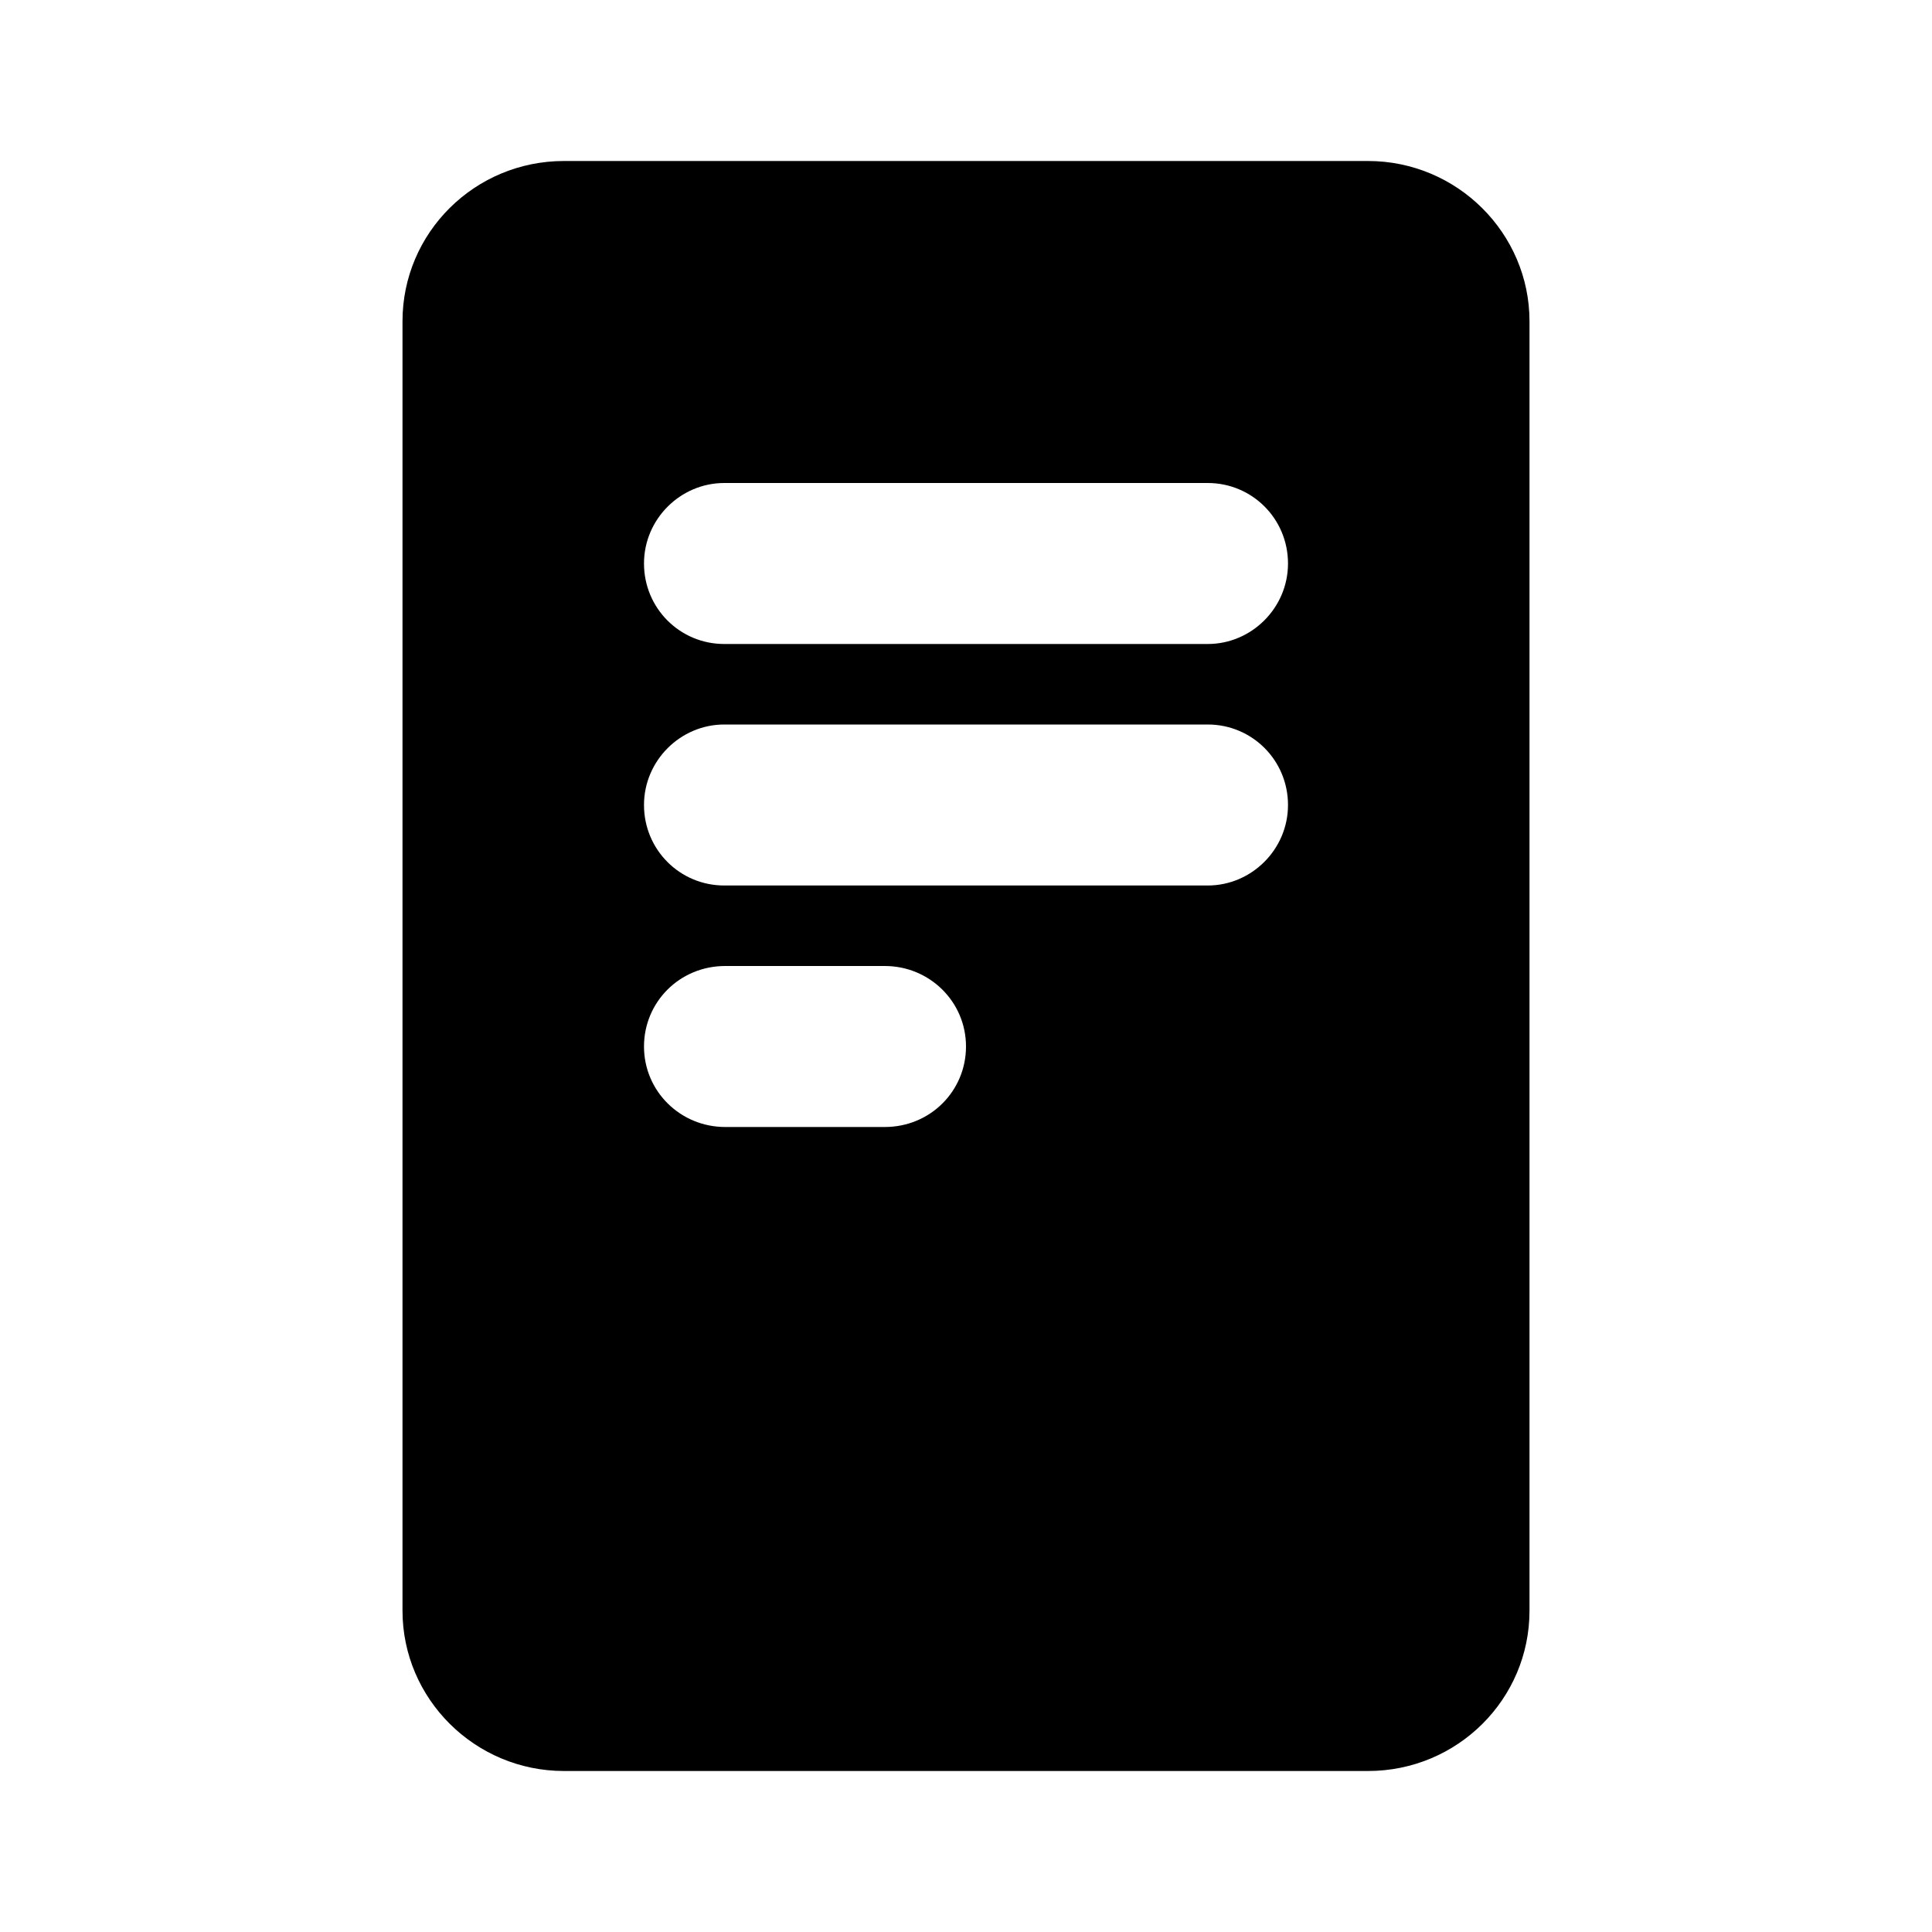 <?xml version="1.0" encoding="UTF-8" standalone="no"?>
<svg width="24px" height="24px" viewBox="0 0 24 24" version="1.1" xmlns="http://www.w3.org/2000/svg" xmlns:xlink="http://www.w3.org/1999/xlink">
    <!-- Generator: Sketch 42 (36781) - http://www.bohemiancoding.com/sketch -->
    <title>page-filled</title>
    <desc>Created with Sketch.</desc>
    <defs></defs>
    <g id="Global" stroke="none" stroke-width="1" fill-rule="evenodd">
        <g id="page-filled" fill="currentColor">
            <g id="page">
                <path d="M5,3.991 C5,2.891 5.897,2 7.006,2 L16.994,2 C18.102,2 19,2.898 19,3.991 L19,20.009 C19,21.109 18.103,22 16.994,22 L7.006,22 C5.898,22 5,21.102 5,20.009 L5,3.991 Z M8,7 C8,7.556 8.446,8 8.997,8 L15.003,8 C15.547,8 16,7.552 16,7 C16,6.444 15.554,6 15.003,6 L8.997,6 C8.453,6 8,6.448 8,7 Z M8,10 C8,10.556 8.446,11 8.997,11 L15.003,11 C15.547,11 16,10.552 16,10 C16,9.444 15.554,9 15.003,9 L8.997,9 C8.453,9 8,9.448 8,10 Z M8,13 C8,13.556 8.452,14 9.009,14 L10.991,14 C11.557,14 12,13.552 12,13 C12,12.444 11.548,12 10.991,12 L9.009,12 C8.443,12 8,12.448 8,13 Z" id="Combined-Shape"></path>
            </g>
        </g>
    </g>
</svg>